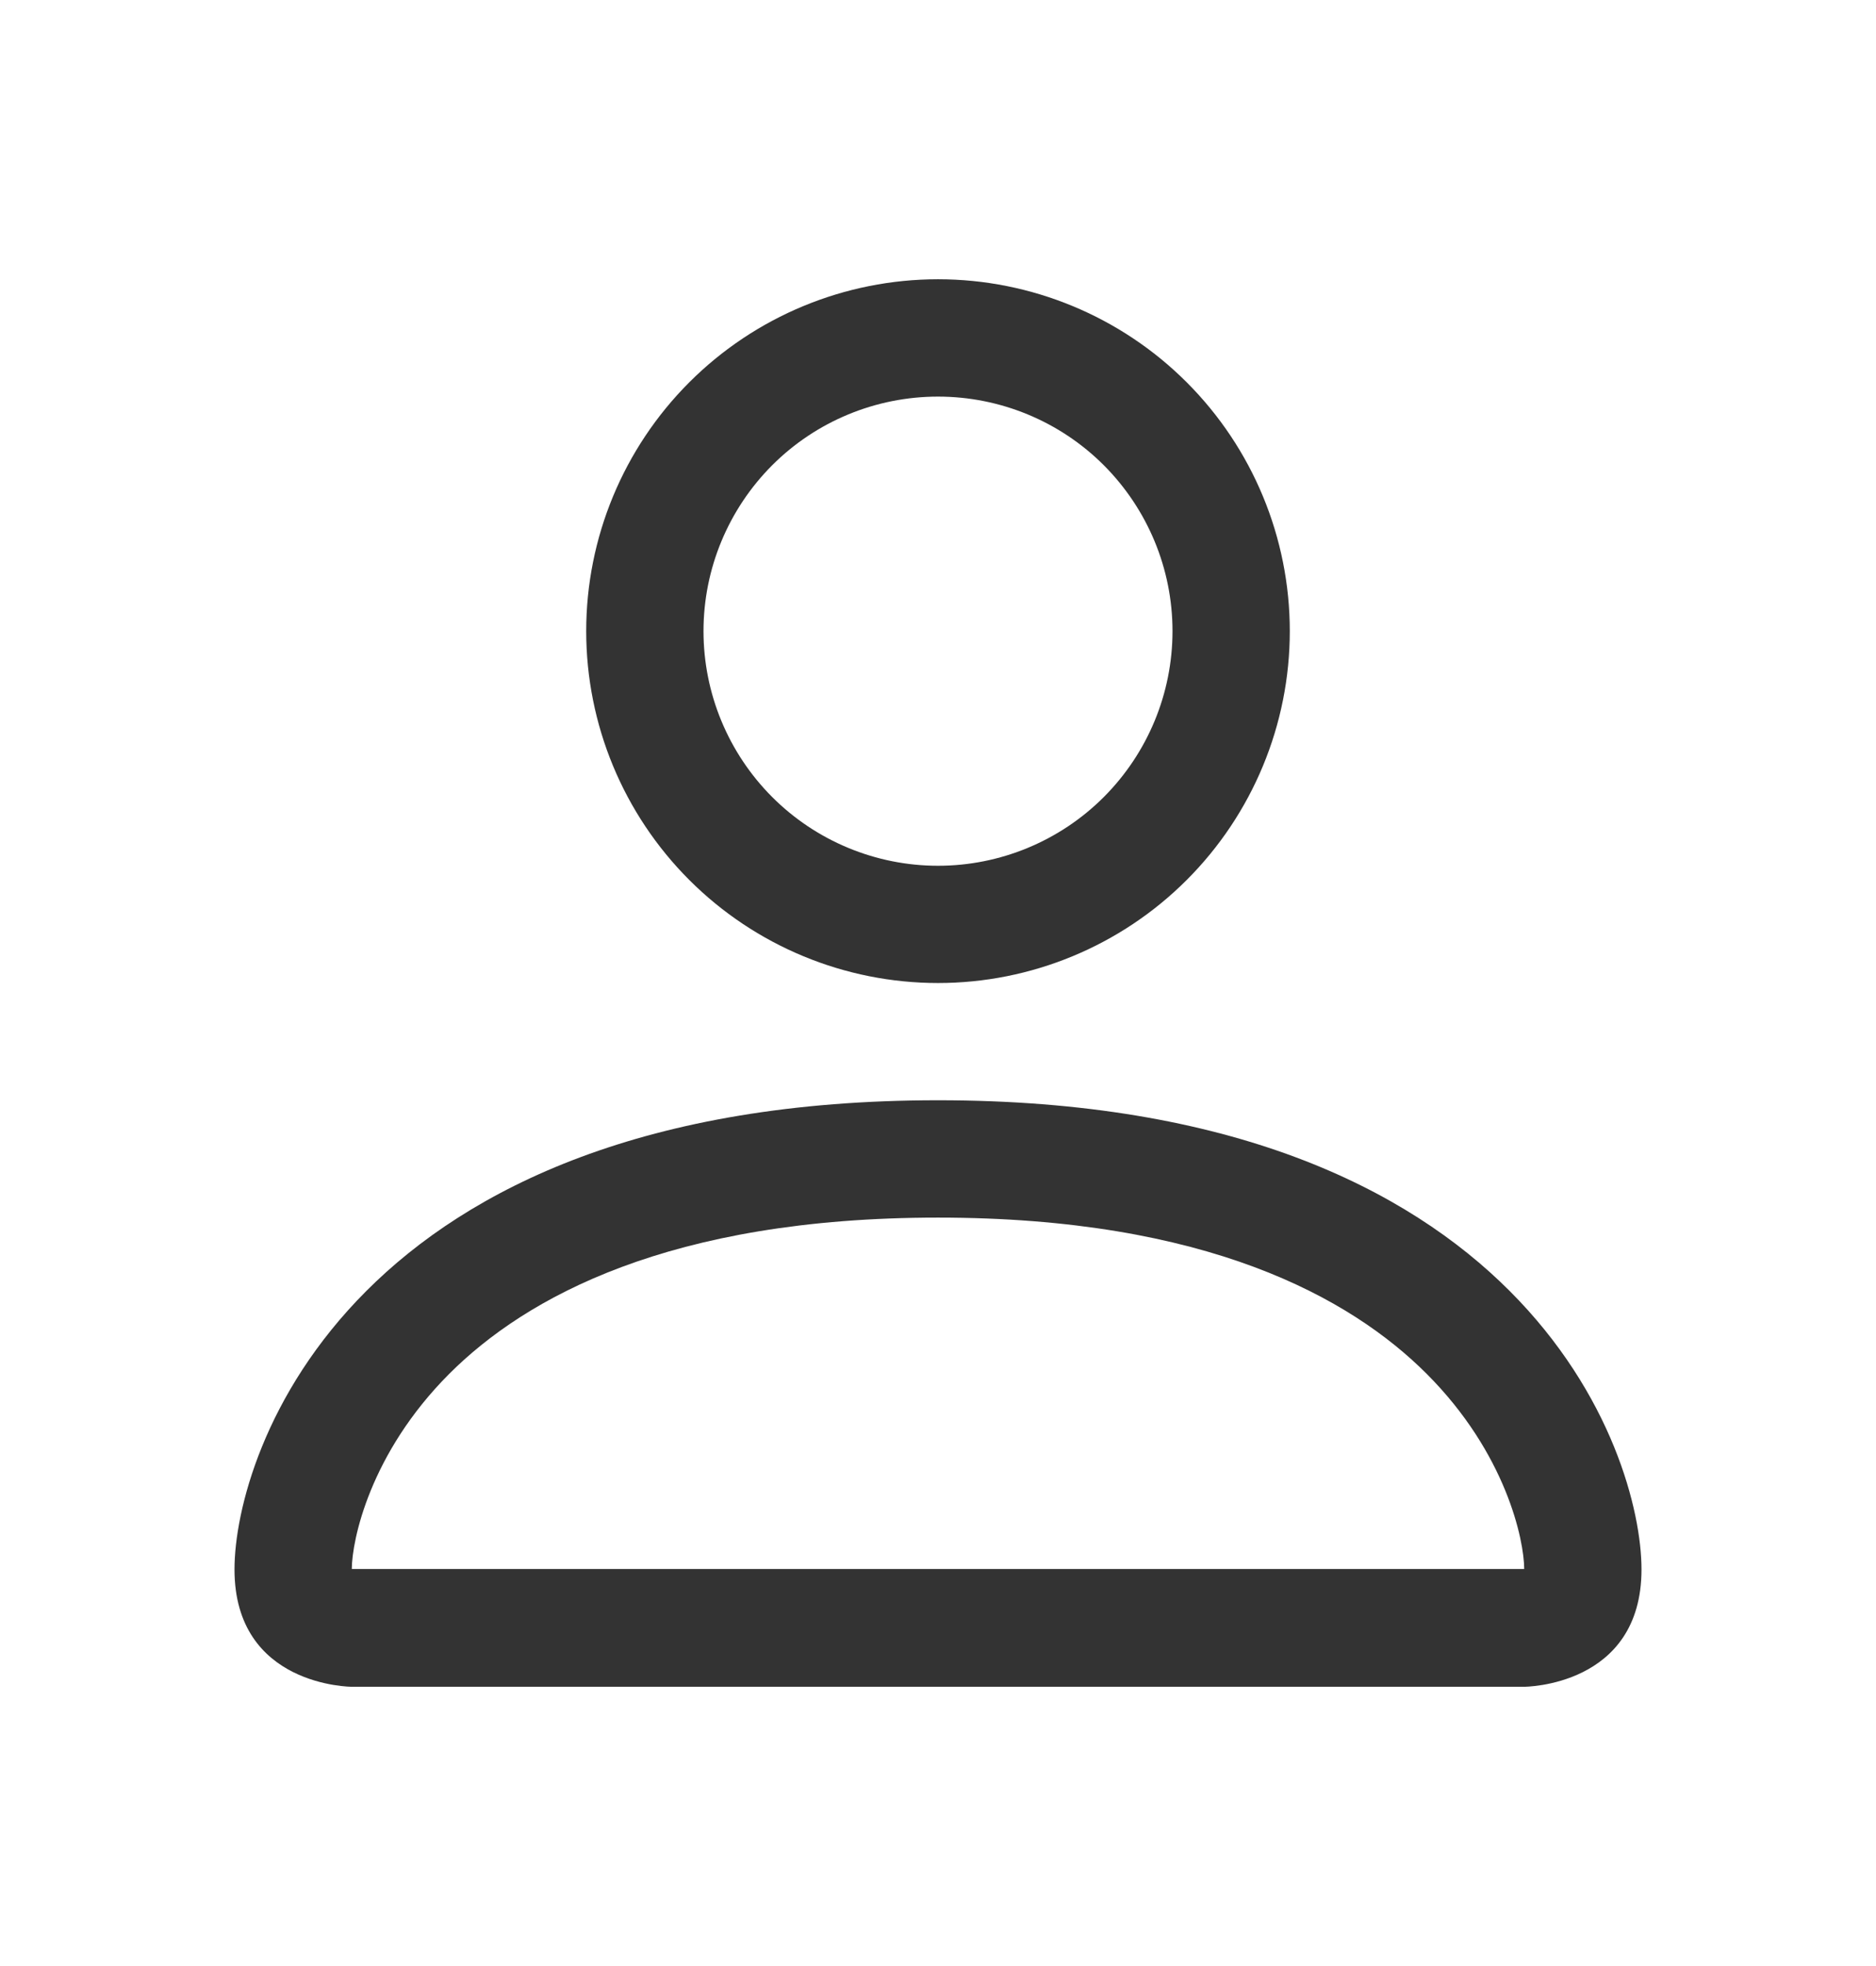 <svg width="21" height="22" viewBox="0 0 21 22" fill="none" xmlns="http://www.w3.org/2000/svg">
<g opacity="0.8">
<path d="M10.5 11C11.544 11 12.546 10.585 13.284 9.847C14.023 9.108 14.438 8.107 14.438 7.062C14.438 6.018 14.023 5.017 13.284 4.278C12.546 3.54 11.544 3.125 10.5 3.125C9.456 3.125 8.454 3.54 7.716 4.278C6.977 5.017 6.562 6.018 6.562 7.062C6.562 8.107 6.977 9.108 7.716 9.847C8.454 10.585 9.456 11 10.5 11ZM13.125 7.062C13.125 7.759 12.848 8.426 12.356 8.919C11.864 9.411 11.196 9.688 10.5 9.688C9.804 9.688 9.136 9.411 8.644 8.919C8.152 8.426 7.875 7.759 7.875 7.062C7.875 6.366 8.152 5.699 8.644 5.206C9.136 4.714 9.804 4.438 10.5 4.438C11.196 4.438 11.864 4.714 12.356 5.206C12.848 5.699 13.125 6.366 13.125 7.062ZM18.375 17.562C18.375 18.875 17.062 18.875 17.062 18.875H3.938C3.938 18.875 2.625 18.875 2.625 17.562C2.625 16.25 3.938 12.312 10.5 12.312C17.062 12.312 18.375 16.25 18.375 17.562ZM17.062 17.557C17.061 17.234 16.86 16.263 15.97 15.373C15.115 14.518 13.504 13.625 10.5 13.625C7.494 13.625 5.885 14.518 5.029 15.373C4.14 16.263 3.94 17.234 3.938 17.557H17.062Z" fill="black"/>
</g>
</svg>
